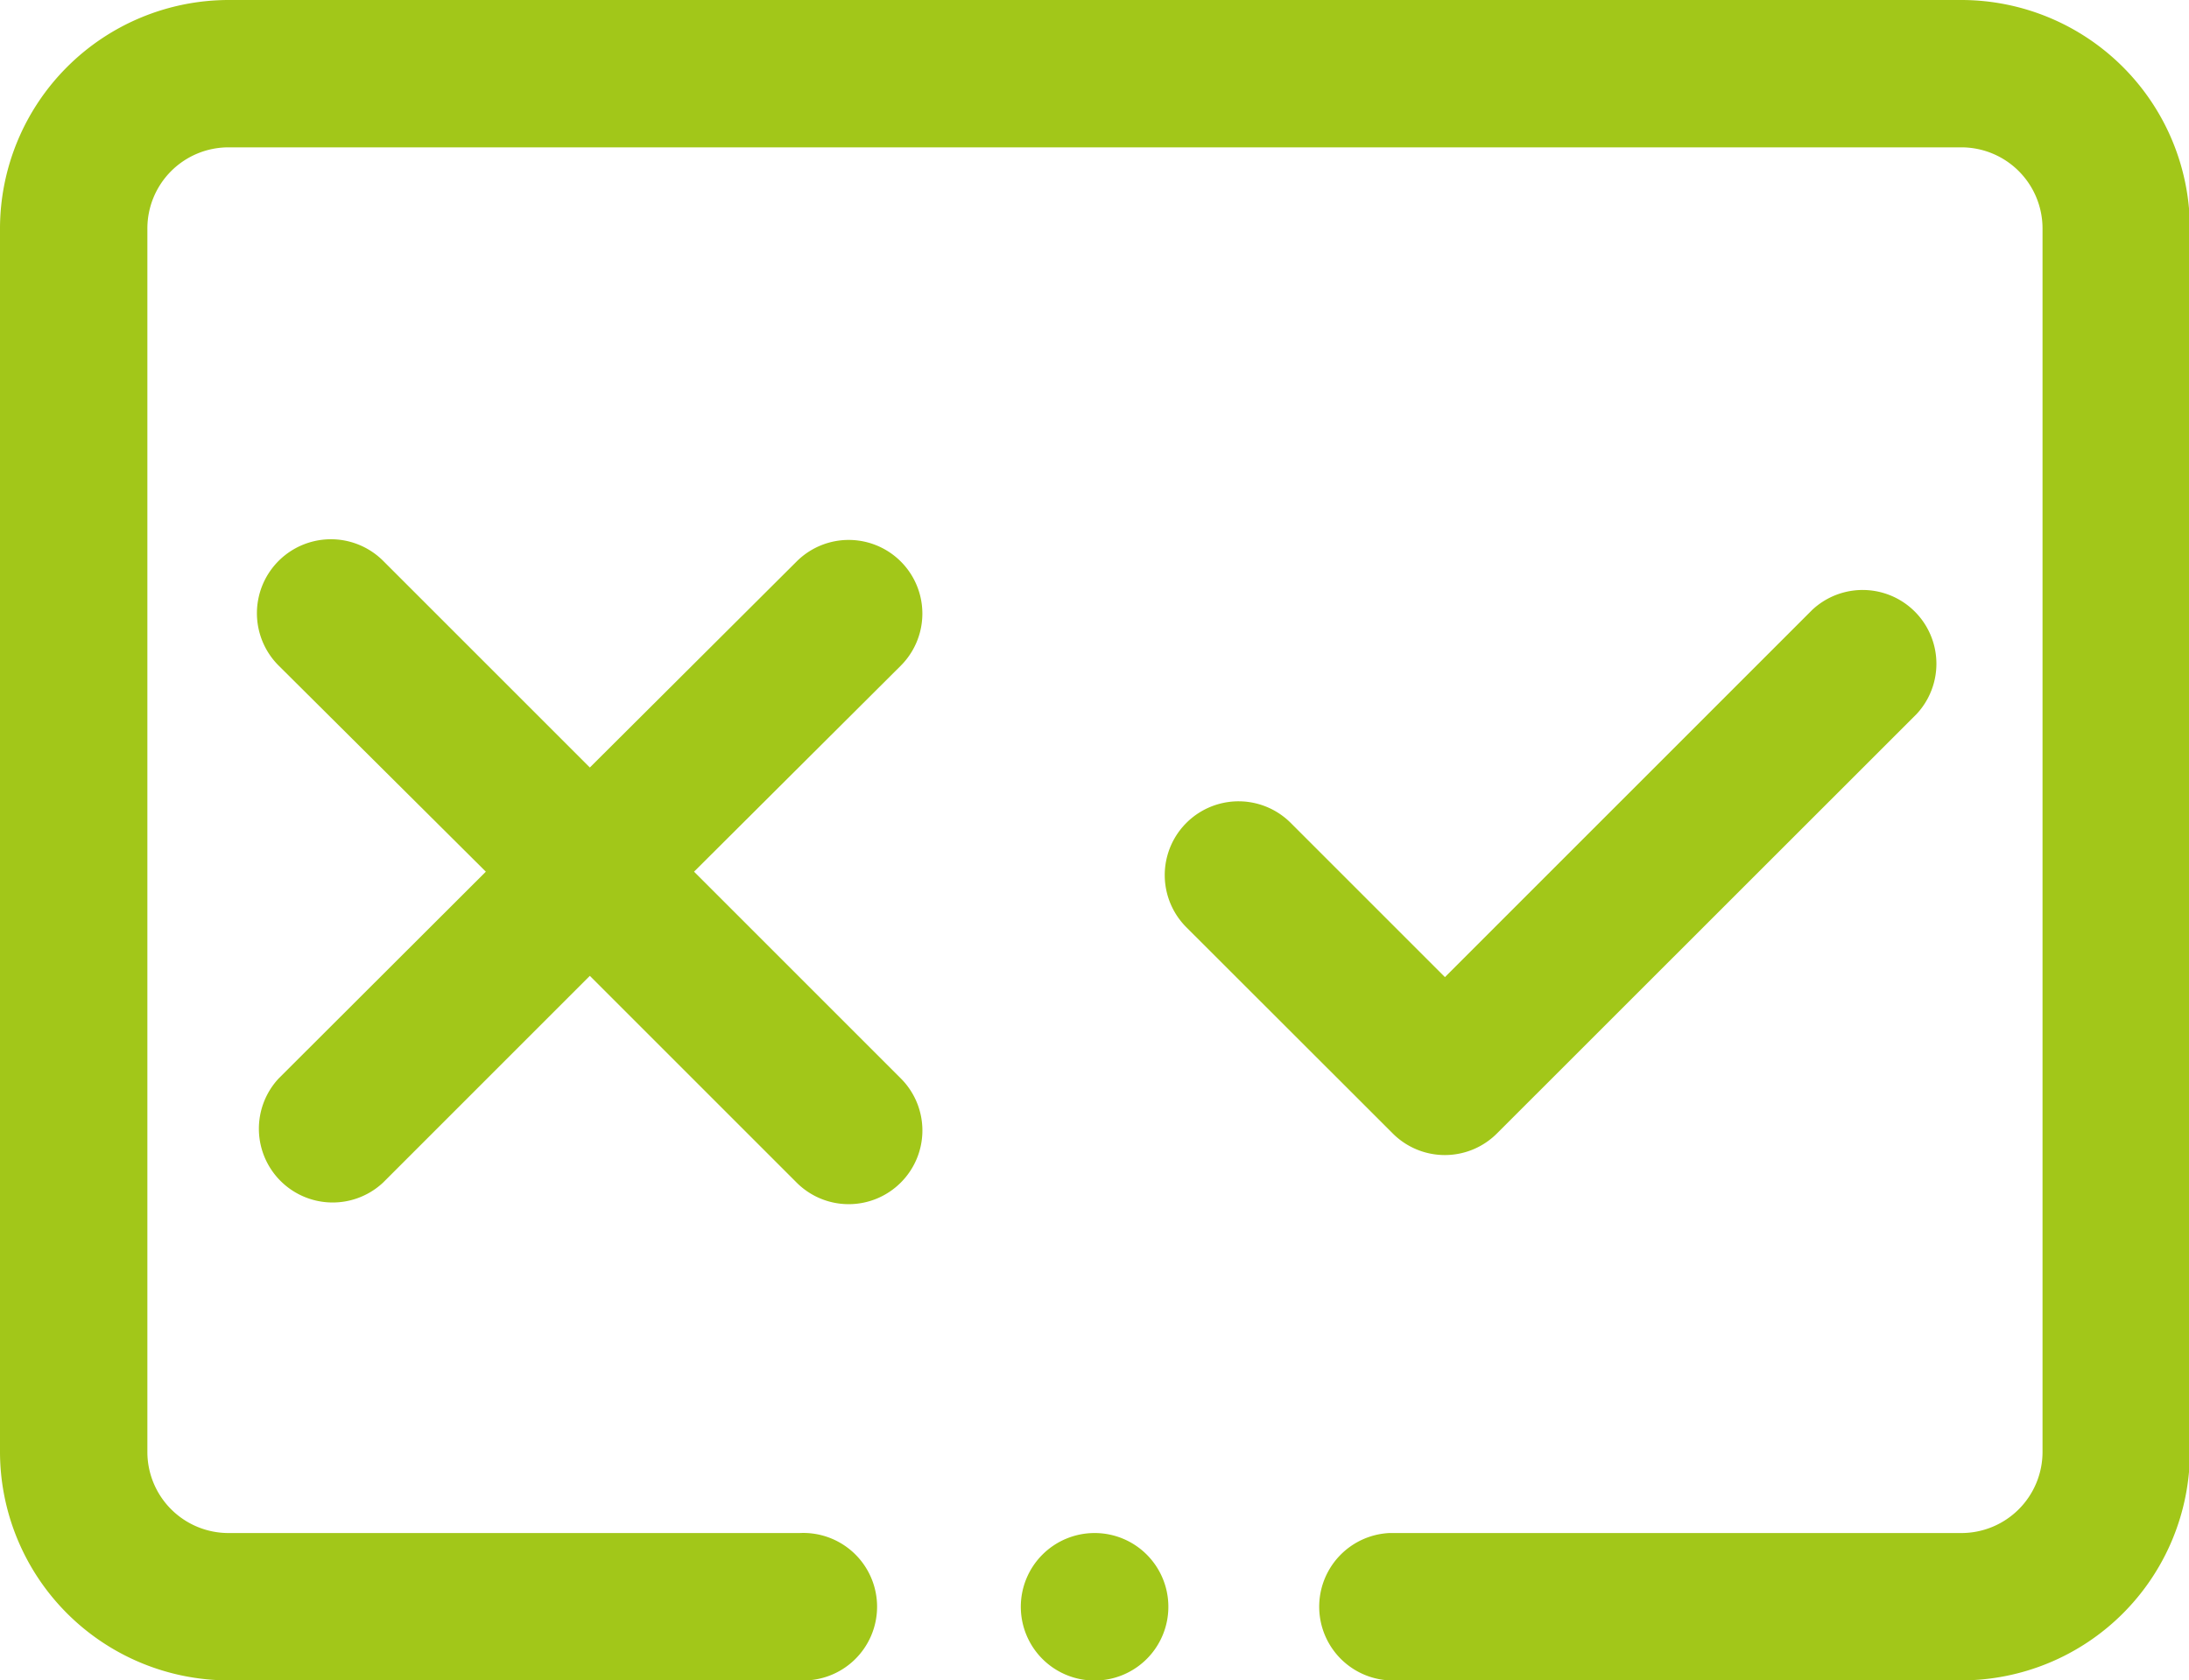 <svg xmlns="http://www.w3.org/2000/svg" viewBox="0 0 121.65 93.4"><defs><style>.cls-1{fill:#a2c719;}</style></defs><title>Ресурс 12icon</title><g id="Слой_2" data-name="Слой 2"><g id="Слой_1-2" data-name="Слой 1"><path class="cls-1" d="M109,0H12.7A12.72,12.72,0,0,0,0,12.7v68A12.72,12.72,0,0,0,12.7,93.4H44.44a4.1,4.1,0,1,0,0-8.19H12.7A4.51,4.51,0,0,1,8.19,80.7v-68A4.51,4.51,0,0,1,12.7,8.19H109a4.51,4.51,0,0,1,4.51,4.51v68A4.51,4.51,0,0,1,109,85.21H77.21a4.1,4.1,0,0,0,0,8.19H109a12.71,12.71,0,0,0,12.7-12.7v-68A12.71,12.71,0,0,0,109,0Z"/><path class="cls-1" d="M50.06,65.73a4.09,4.09,0,0,0,0-5.79L38.57,48.45,50.06,37a4.09,4.09,0,1,0-5.79-5.79L32.78,42.66,21.29,31.17A4.1,4.1,0,1,0,15.49,37L27,48.45,15.49,59.94a4.1,4.1,0,0,0,5.8,5.79L32.78,54.24,44.27,65.73a4.09,4.09,0,0,0,5.79,0Z"/><path class="cls-1" d="M100.71,33.9,80.3,54.31l-8.57-8.57a4.1,4.1,0,0,0-5.8,5.8L77.4,63a4.09,4.09,0,0,0,5.79,0l23.32-23.31a4.1,4.1,0,0,0-5.8-5.79Z"/><path class="cls-1" d="M60.83,85.21a4.1,4.1,0,0,0-4.1,4.09,4.1,4.1,0,1,0,7-2.89A4.09,4.09,0,0,0,60.83,85.21Z"/></g></g></svg>